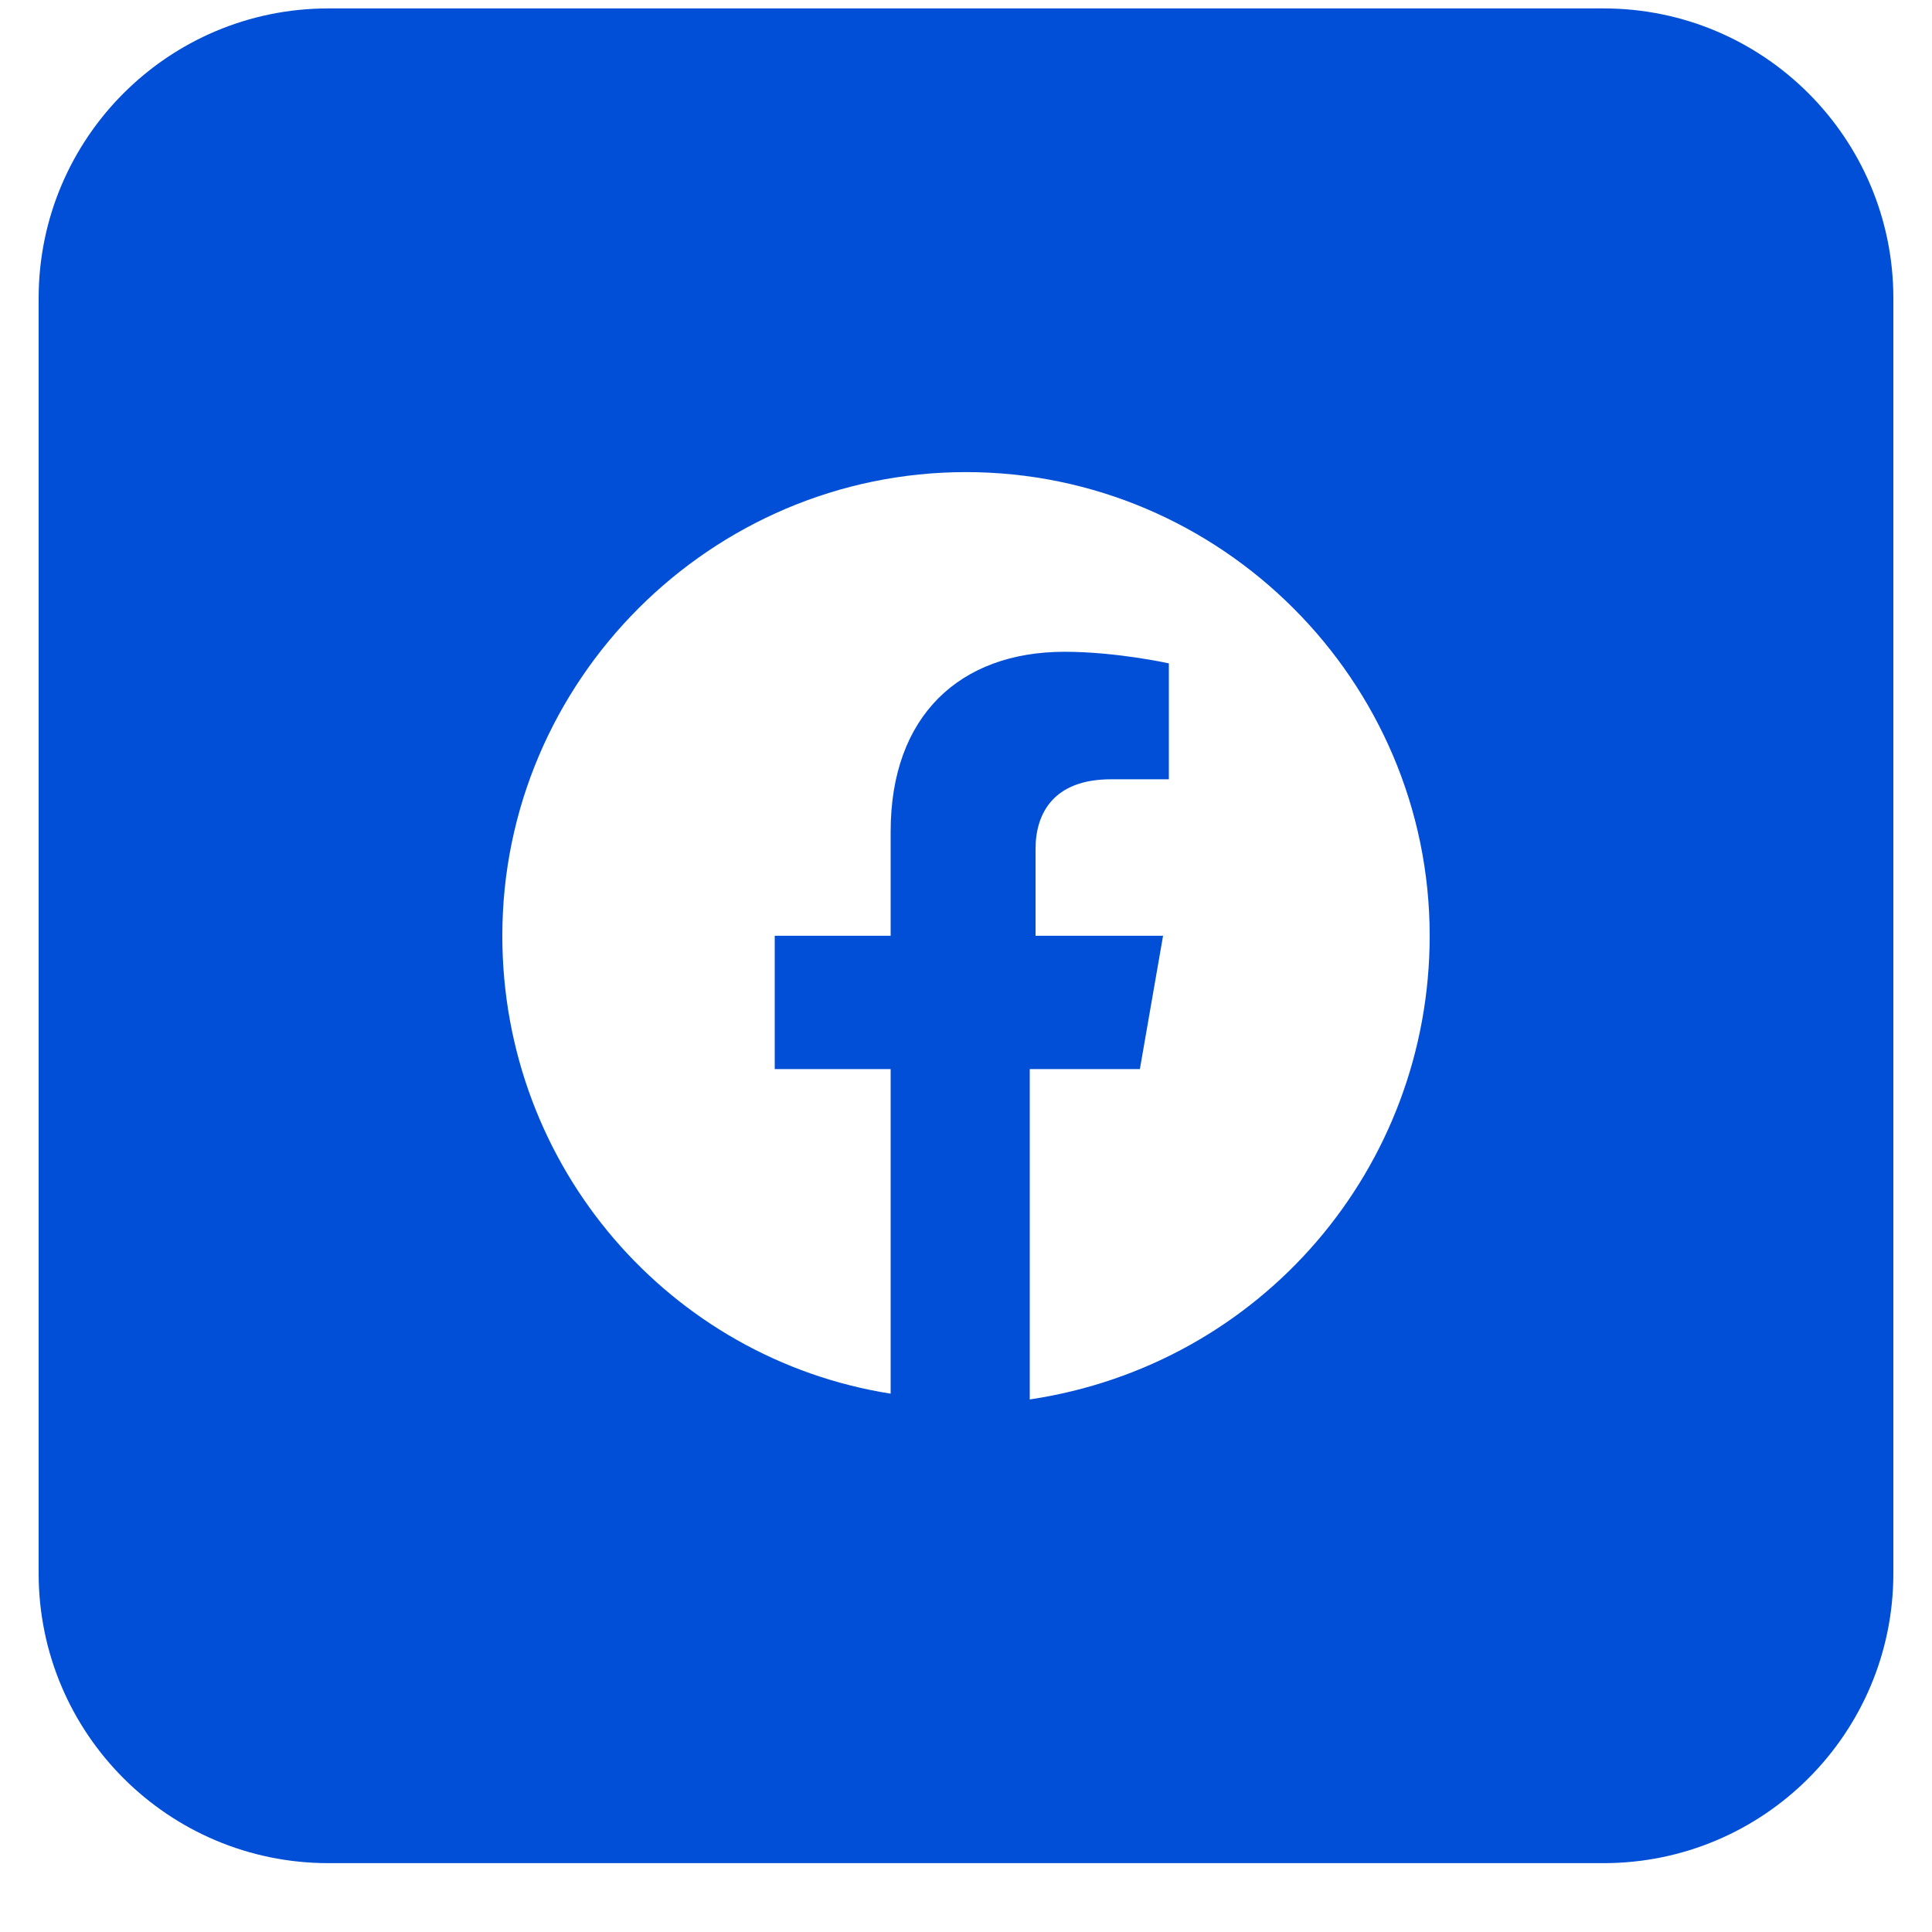 <svg width="25" height="25" viewBox="0 0 25 25" fill="none" xmlns="http://www.w3.org/2000/svg">
<path fill-rule="evenodd" clip-rule="evenodd" d="M0.5 3.859C0.5 1.788 2.179 0.109 4.25 0.109H20.75C22.821 0.109 24.5 1.788 24.5 3.859V20.359C24.5 22.43 22.821 24.109 20.75 24.109H4.25C2.179 24.109 0.5 22.43 0.5 20.359V3.859ZM12.5 6.109C15.8 6.109 18.5 8.809 18.5 12.109C18.5 15.109 16.325 17.659 13.325 18.109V13.834H14.75L15.05 12.109H13.4V10.984C13.4 10.534 13.625 10.084 14.375 10.084H15.125V8.584C15.125 8.584 14.45 8.434 13.775 8.434C12.425 8.434 11.525 9.259 11.525 10.759V12.109H10.025V13.834H11.525V18.034C8.675 17.584 6.5 15.109 6.5 12.109C6.5 8.809 9.2 6.109 12.5 6.109Z" fill="#014FD7"/>
</svg>
